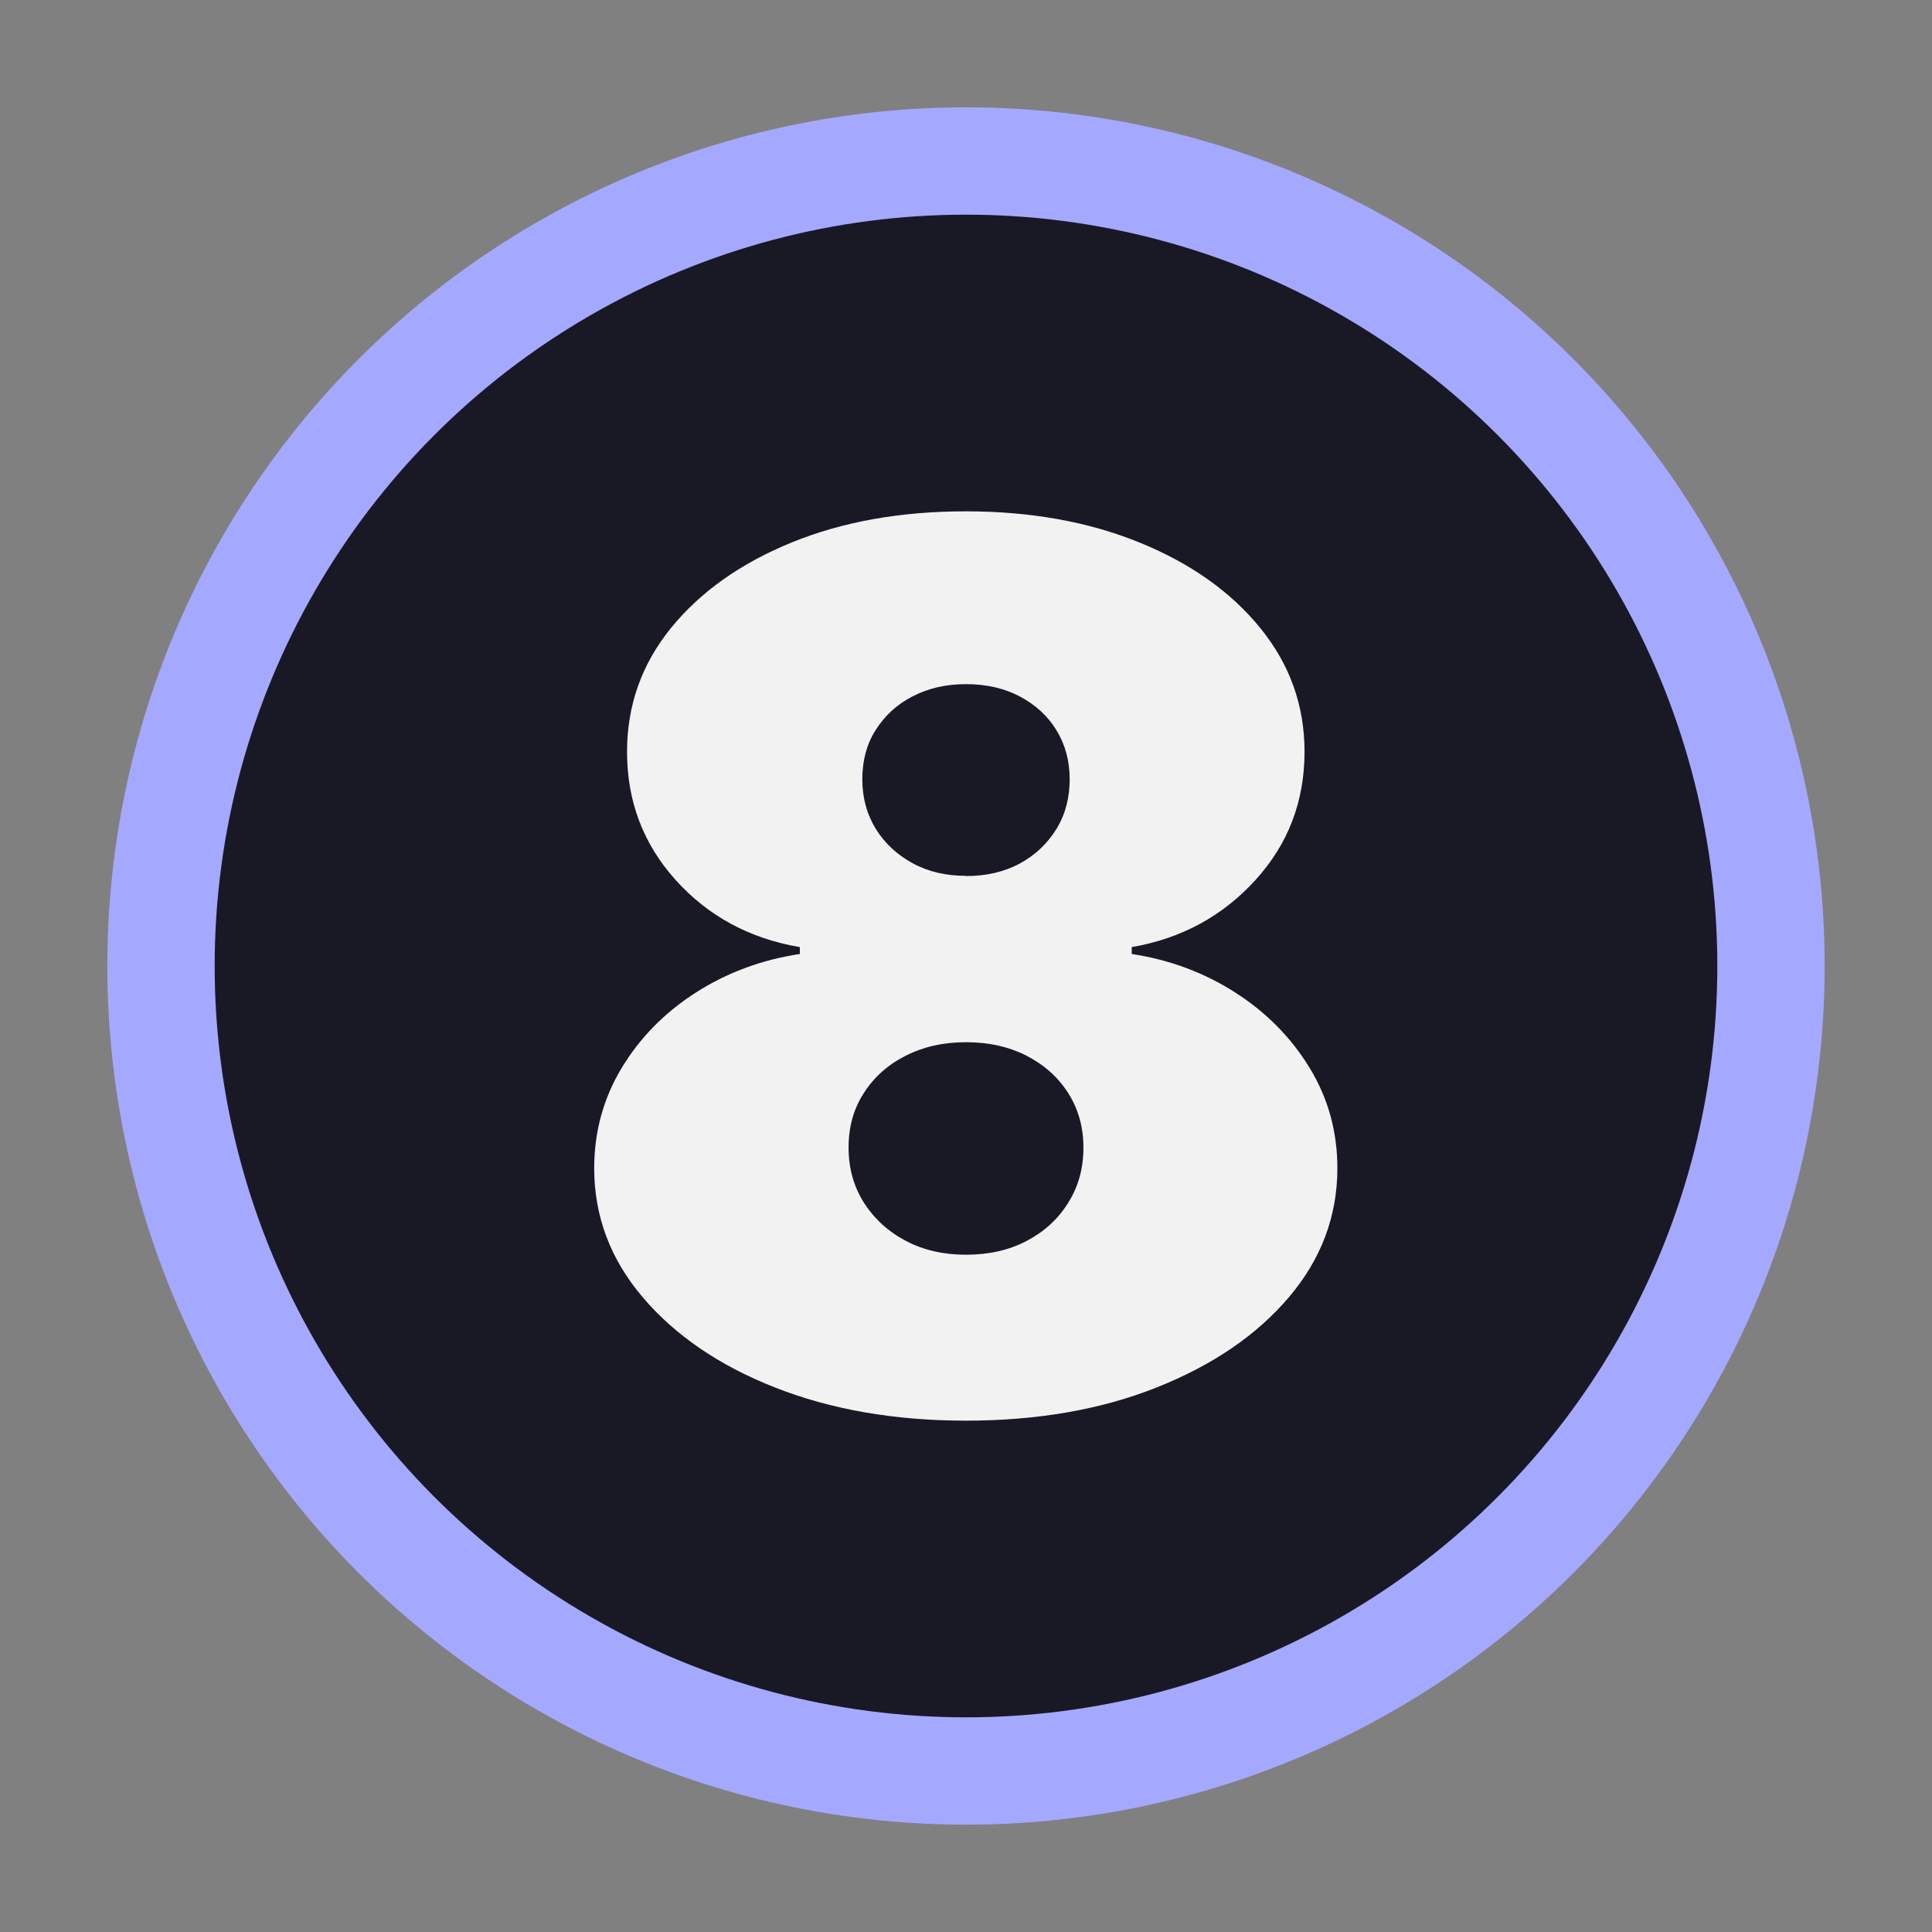 <?xml version="1.0" encoding="UTF-8"?>
<svg id="Layer_2" data-name="Layer 2" xmlns="http://www.w3.org/2000/svg" viewBox="0 0 90 90">
  <rect x="0" y="0" width="90" height="90" fill="#808080" stroke="none"/>
  <defs>
    <style>
      .cls-1 {
        fill: none;
      }

      .cls-1, .cls-2, .cls-3, .cls-4 {
        stroke-width: 0px;
      }

      .cls-2 {
        fill: #a5a8ff;
      }

      .cls-3 {
        fill: #f2f2f2;
      }

      .cls-4 {
        opacity: .85;
      }
    </style>
  </defs>
  <g id="Layer_1-2" data-name="Layer 1">
    <g>
      <circle class="cls-2" cx="45" cy="45" r="40"/>
      <circle class="cls-4" cx="45" cy="45" r="35"/>
      <path class="cls-3" d="m45,66.18c-3.33,0-6.3-.52-8.91-1.55s-4.66-2.44-6.16-4.21c-1.5-1.77-2.25-3.77-2.25-6,0-1.7.43-3.26,1.28-4.67s2-2.58,3.45-3.51c1.45-.93,3.07-1.53,4.85-1.8v-.32c-2.35-.4-4.28-1.45-5.79-3.13s-2.26-3.67-2.26-5.97c0-2.16.68-4.08,2.05-5.77,1.37-1.68,3.24-3.01,5.62-3.98,2.38-.97,5.08-1.45,8.11-1.45s5.74.49,8.11,1.46c2.38.97,4.25,2.3,5.62,3.99s2.05,3.6,2.05,5.75c0,2.31-.76,4.3-2.29,5.98-1.53,1.68-3.45,2.72-5.76,3.12v.32c1.77.27,3.38.87,4.83,1.8,1.45.93,2.6,2.1,3.46,3.51.86,1.41,1.29,2.97,1.29,4.67,0,2.23-.75,4.23-2.25,6-1.5,1.77-3.55,3.17-6.16,4.21s-5.58,1.55-8.91,1.55Zm0-7.73c1.06,0,2-.21,2.82-.64.82-.43,1.47-1.02,1.94-1.78.48-.76.71-1.61.71-2.57s-.24-1.8-.71-2.54-1.12-1.32-1.94-1.74c-.82-.42-1.76-.63-2.82-.63s-1.98.21-2.81.63c-.83.42-1.48,1-1.95,1.74-.48.74-.71,1.58-.71,2.54s.24,1.81.71,2.56c.48.75,1.13,1.35,1.95,1.78.83.44,1.76.65,2.81.65Zm0-17.64c.94,0,1.77-.19,2.5-.58.72-.39,1.29-.93,1.71-1.61s.62-1.46.62-2.32-.21-1.62-.62-2.29-.99-1.19-1.71-1.57-1.56-.57-2.5-.57-1.75.19-2.49.57-1.3.91-1.72,1.57-.62,1.43-.62,2.29.21,1.63.62,2.3c.42.68.99,1.21,1.72,1.61.73.4,1.56.59,2.49.59Z"/>
      <rect class="cls-1" width="90" height="90"/>
    </g>
  </g>
</svg>